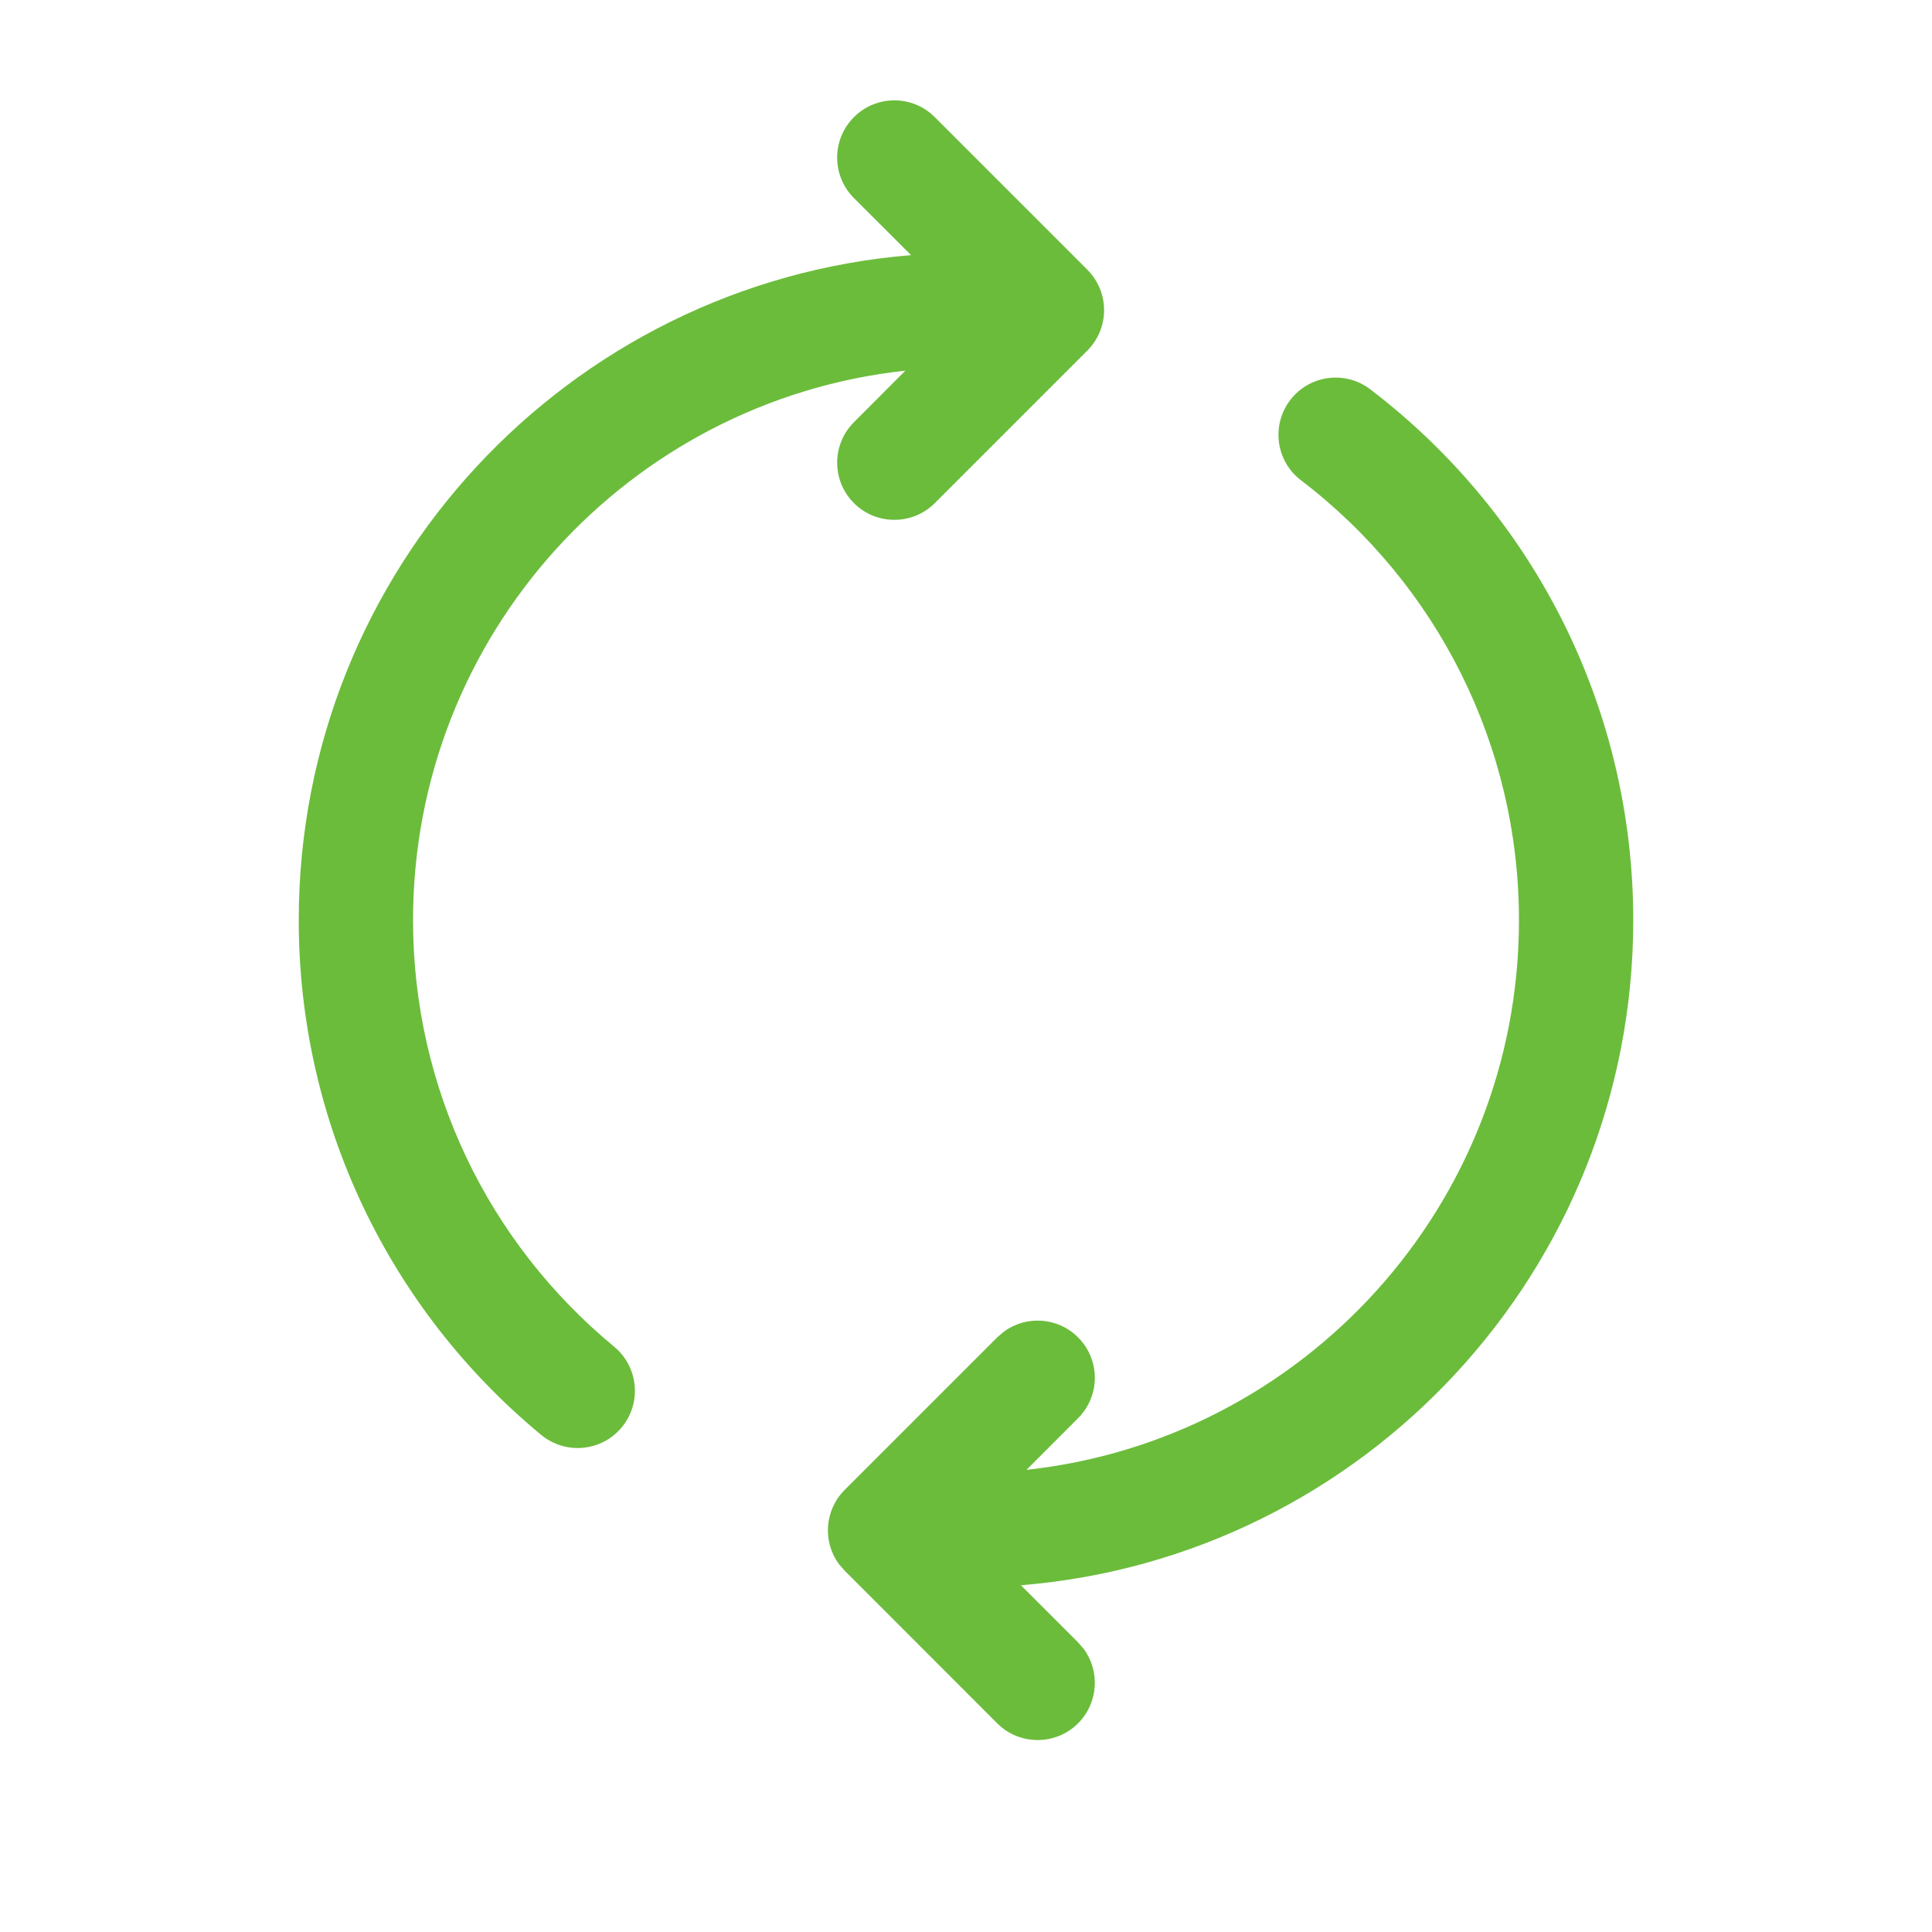 <svg width="19" height="19" viewBox="0 0 19 19" fill="none" xmlns="http://www.w3.org/2000/svg">
<g clip-path="url(#clip0_992_20302)">
<path d="M12.688 3.935C12.5 4.182 12.547 4.535 12.794 4.723C14.135 5.746 14.938 7.331 14.938 9.05C14.938 11.852 12.818 14.159 10.095 14.455L10.602 13.947C10.822 13.728 10.822 13.372 10.602 13.152C10.402 12.952 10.09 12.934 9.87 13.098L9.807 13.152L8.307 14.652C8.107 14.852 8.089 15.164 8.252 15.384L8.307 15.447L9.807 16.948C10.026 17.167 10.383 17.167 10.602 16.948C10.802 16.748 10.82 16.435 10.657 16.215L10.602 16.152L10.04 15.59C13.412 15.316 16.062 12.492 16.062 9.05C16.062 6.976 15.094 5.062 13.476 3.829C13.229 3.64 12.876 3.688 12.688 3.935ZM8.398 1.152C8.178 1.372 8.178 1.728 8.398 1.948L8.96 2.509C5.588 2.784 2.938 5.607 2.938 9.05C2.938 11.033 3.823 12.873 5.323 14.112C5.563 14.309 5.917 14.276 6.115 14.036C6.313 13.797 6.279 13.442 6.04 13.244C4.796 12.217 4.062 10.694 4.062 9.05C4.062 6.248 6.181 3.941 8.904 3.645L8.398 4.152C8.178 4.372 8.178 4.728 8.398 4.948C8.617 5.167 8.974 5.167 9.193 4.948L10.693 3.448C10.913 3.228 10.913 2.872 10.693 2.652L9.193 1.152C8.974 0.932 8.617 0.932 8.398 1.152Z" fill="#6BBC3B"/>
</g>
<defs>
<clipPath id="clip0_992_20302">
<rect width="18" height="18" fill="white" transform="translate(0.5 0.05)"/>
</clipPath>
</defs>
</svg>
